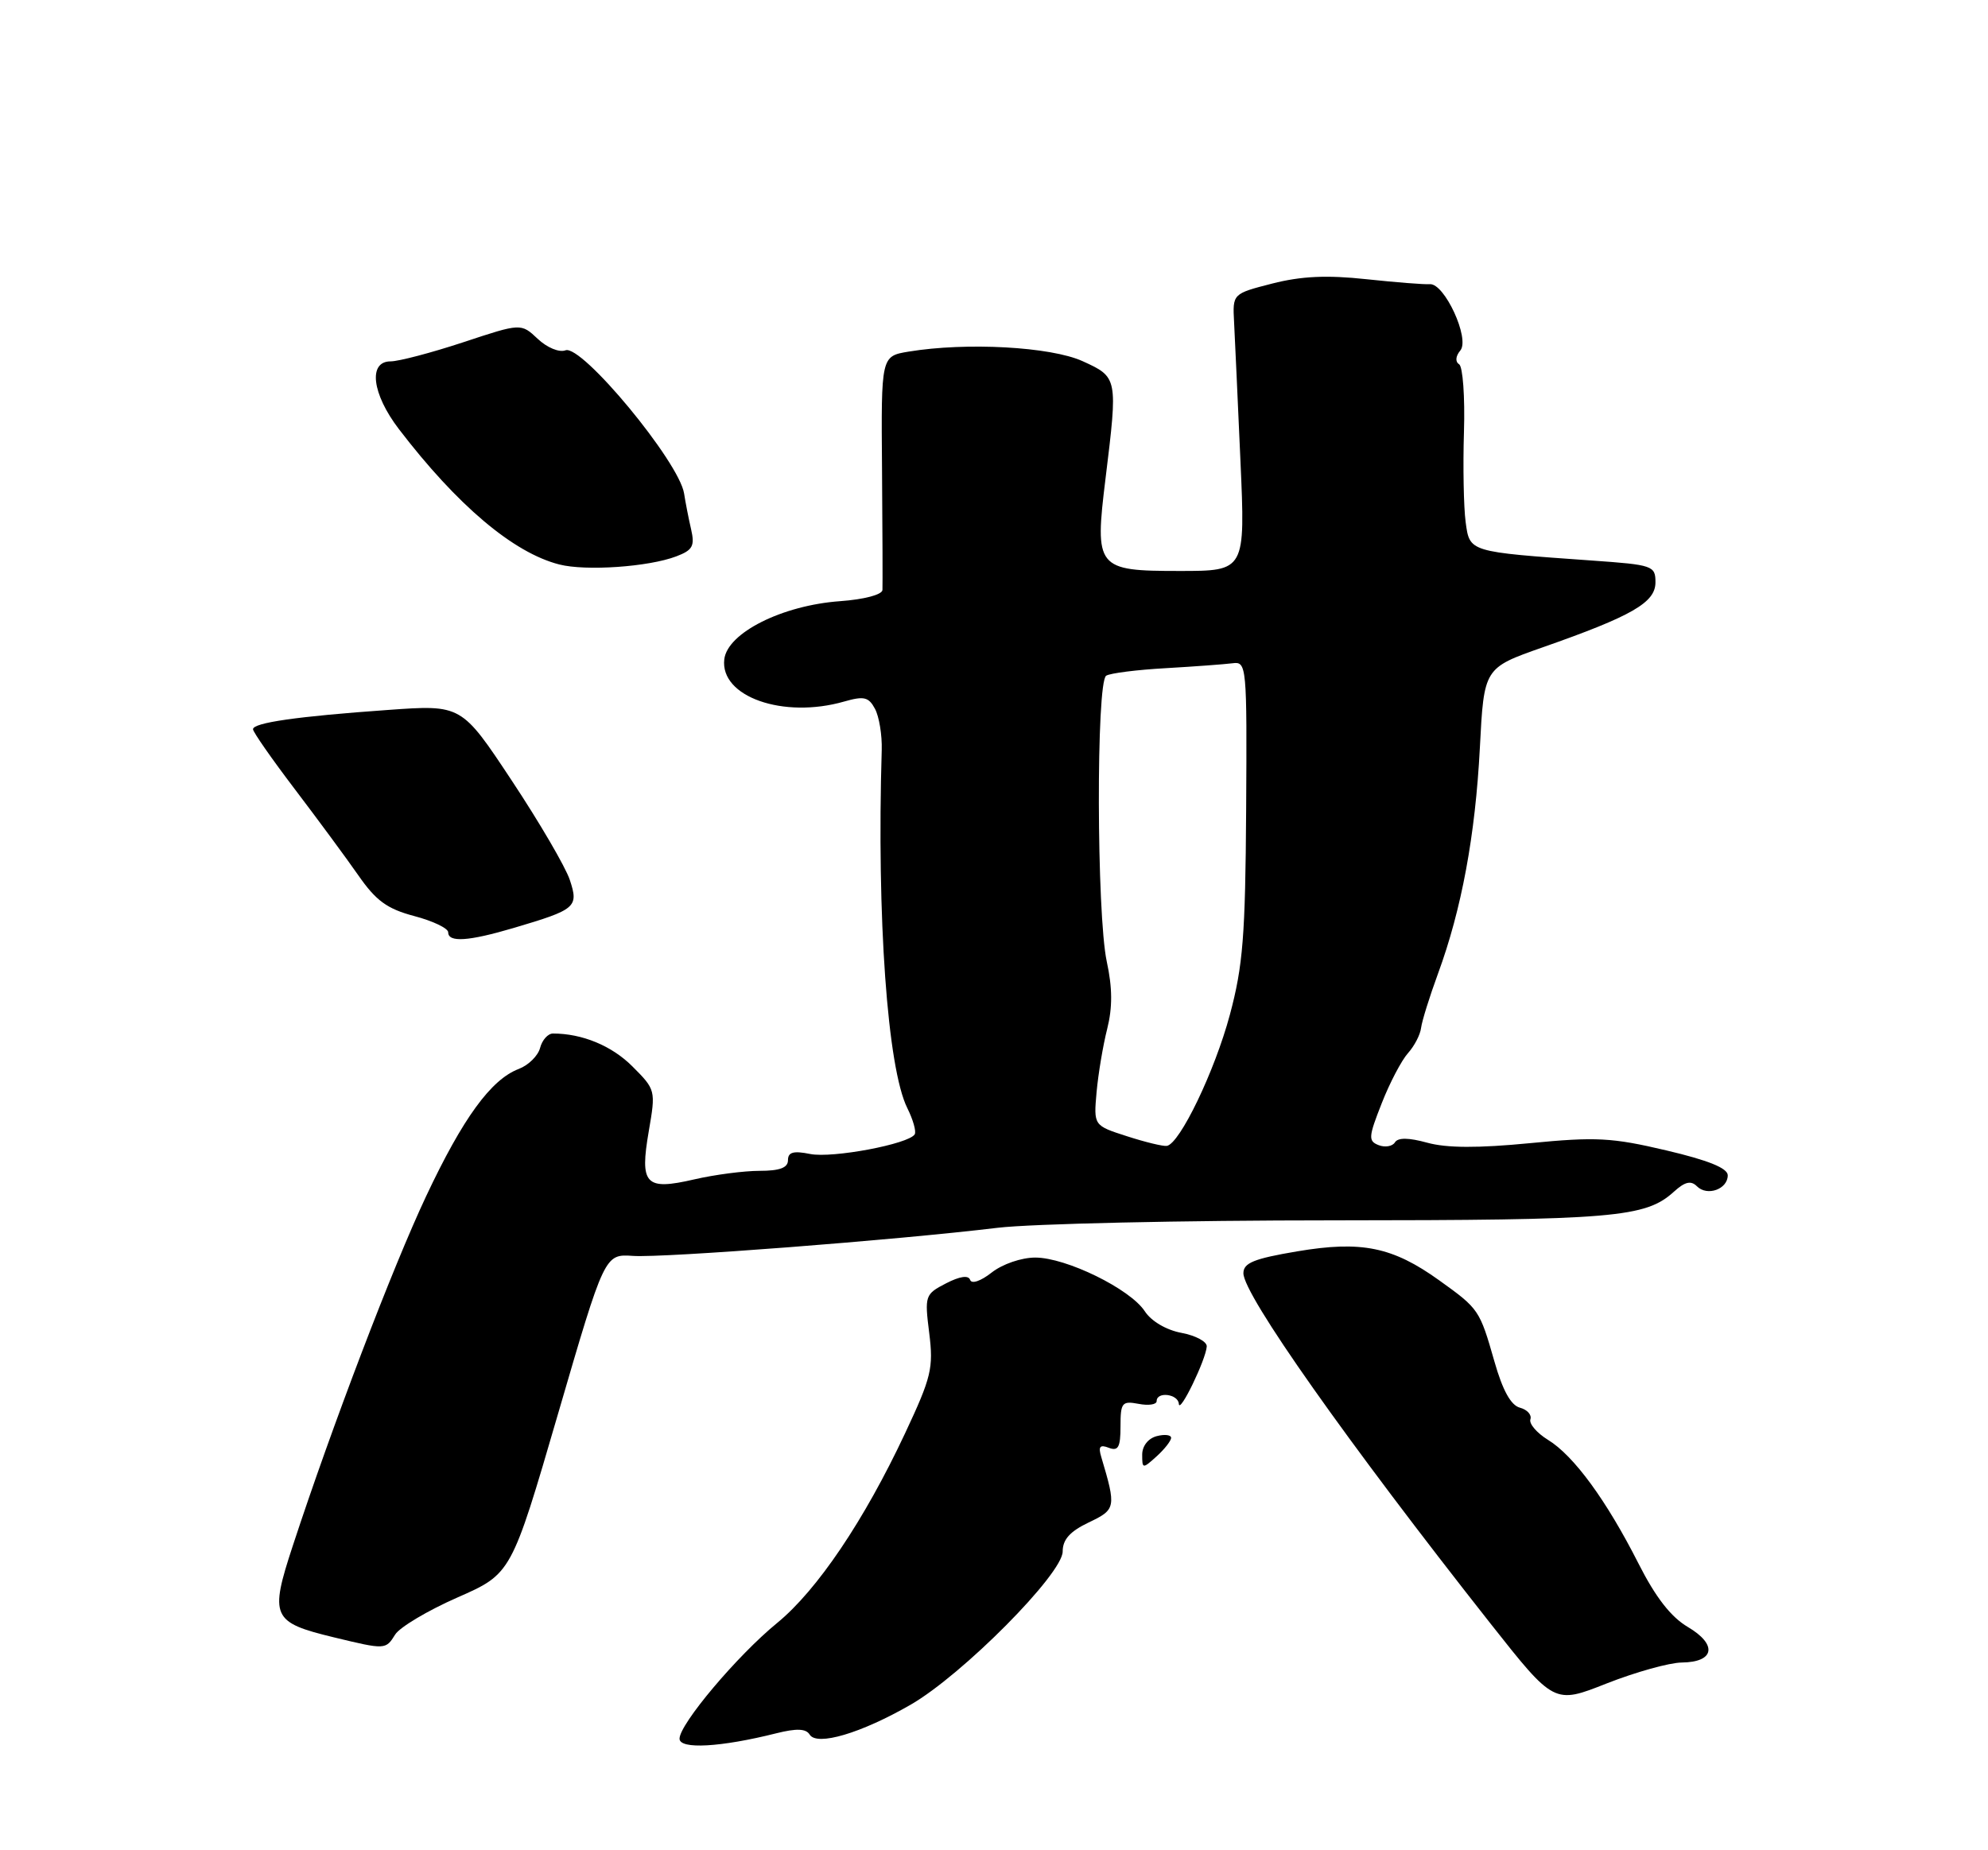 <?xml version="1.0" encoding="UTF-8" standalone="no"?>
<!DOCTYPE svg PUBLIC "-//W3C//DTD SVG 1.1//EN" "http://www.w3.org/Graphics/SVG/1.1/DTD/svg11.dtd" >
<svg xmlns="http://www.w3.org/2000/svg" xmlns:xlink="http://www.w3.org/1999/xlink" version="1.1" viewBox="0 0 275 256">
 <g >
 <path fill="currentColor"
d=" M 107.39 239.82 C 110.19 239.12 111.49 239.17 112.00 240.00 C 113.00 241.63 119.10 239.82 125.98 235.86 C 133.14 231.73 147.00 217.76 147.00 214.67 C 147.00 213.01 148.01 211.89 150.60 210.65 C 154.37 208.86 154.42 208.58 152.34 201.60 C 151.90 200.15 152.15 199.84 153.38 200.32 C 154.69 200.82 155.00 200.24 155.00 197.35 C 155.00 194.07 155.21 193.81 157.50 194.24 C 158.88 194.51 160.00 194.34 160.00 193.86 C 160.00 192.49 162.99 192.87 163.07 194.25 C 163.16 195.68 166.81 188.13 166.93 186.30 C 166.97 185.63 165.40 184.79 163.44 184.42 C 161.34 184.03 159.26 182.81 158.36 181.43 C 156.34 178.34 147.48 174.00 143.21 174.00 C 141.29 174.00 138.67 174.90 137.18 176.07 C 135.67 177.26 134.40 177.69 134.20 177.09 C 133.97 176.41 132.78 176.58 130.86 177.57 C 127.96 179.07 127.89 179.27 128.54 184.45 C 129.14 189.29 128.84 190.55 125.21 198.29 C 119.56 210.35 113.05 220.01 107.51 224.55 C 101.98 229.07 94.00 238.55 94.00 240.57 C 94.00 242.07 99.68 241.76 107.39 239.82 Z  M 232.64 230.03 C 237.19 229.98 237.60 227.55 233.49 225.12 C 231.14 223.74 229.02 221.01 226.64 216.31 C 222.22 207.59 217.69 201.39 214.13 199.22 C 212.59 198.27 211.49 196.99 211.70 196.38 C 211.91 195.76 211.26 195.04 210.25 194.77 C 209.01 194.45 207.86 192.38 206.73 188.40 C 204.68 181.23 204.59 181.10 199.10 177.16 C 192.64 172.52 188.34 171.64 179.44 173.14 C 173.45 174.15 172.00 174.74 172.00 176.17 C 172.00 179.14 186.34 199.47 206.19 224.65 C 214.99 235.80 214.99 235.80 222.24 232.93 C 226.23 231.36 230.91 230.05 232.64 230.03 Z  M 54.67 226.15 C 55.31 225.14 59.18 222.83 63.28 221.03 C 70.74 217.75 70.74 217.75 77.19 195.63 C 83.64 173.50 83.64 173.50 87.57 173.77 C 91.76 174.06 123.85 171.59 138.00 169.88 C 142.68 169.32 163.60 168.85 184.50 168.85 C 223.32 168.83 227.61 168.47 231.56 164.88 C 233.08 163.50 233.91 163.31 234.74 164.14 C 236.16 165.56 239.00 164.54 239.00 162.62 C 239.00 161.63 236.32 160.54 230.49 159.17 C 222.99 157.40 220.76 157.28 211.64 158.17 C 204.45 158.87 200.13 158.85 197.44 158.11 C 194.86 157.40 193.38 157.38 192.96 158.06 C 192.62 158.61 191.61 158.79 190.72 158.45 C 189.25 157.88 189.29 157.33 191.13 152.66 C 192.24 149.82 193.88 146.70 194.77 145.71 C 195.65 144.73 196.47 143.16 196.58 142.21 C 196.70 141.27 197.75 137.90 198.92 134.71 C 202.18 125.83 204.08 115.59 204.71 103.46 C 205.28 92.42 205.28 92.42 213.39 89.57 C 225.79 85.22 229.00 83.37 229.00 80.57 C 229.00 78.28 228.64 78.15 220.25 77.56 C 203.08 76.34 203.31 76.41 202.74 72.21 C 202.47 70.17 202.36 64.56 202.51 59.74 C 202.66 54.92 202.35 50.72 201.84 50.40 C 201.28 50.05 201.35 49.28 202.01 48.49 C 203.36 46.86 199.81 39.15 197.78 39.32 C 197.08 39.38 193.12 39.07 189.00 38.63 C 183.54 38.04 180.00 38.21 176.00 39.23 C 170.50 40.64 170.50 40.64 170.71 44.57 C 170.82 46.73 171.22 55.36 171.59 63.75 C 172.27 79.00 172.27 79.00 163.17 79.00 C 151.68 79.00 151.40 78.64 152.93 66.19 C 154.64 52.25 154.63 52.19 149.75 49.97 C 145.34 47.97 133.68 47.33 125.69 48.65 C 121.88 49.28 121.88 49.28 122.01 64.89 C 122.08 73.48 122.10 81.01 122.07 81.63 C 122.03 82.28 119.54 82.94 116.20 83.18 C 108.19 83.76 100.61 87.57 100.19 91.23 C 99.59 96.40 108.34 99.48 116.76 97.07 C 119.51 96.28 120.16 96.43 121.04 98.08 C 121.61 99.15 122.03 101.70 121.97 103.76 C 121.27 126.95 122.76 147.81 125.51 153.32 C 126.31 154.93 126.77 156.56 126.53 156.95 C 125.70 158.30 115.15 160.28 112.08 159.67 C 109.75 159.20 109.00 159.41 109.00 160.53 C 109.00 161.57 107.87 162.00 105.08 162.00 C 102.92 162.00 98.86 162.53 96.05 163.18 C 89.26 164.75 88.47 163.91 89.75 156.48 C 90.72 150.86 90.69 150.76 87.48 147.55 C 84.63 144.69 80.53 143.00 76.49 143.00 C 75.80 143.00 75.00 143.89 74.71 144.99 C 74.43 146.08 73.10 147.39 71.76 147.90 C 67.92 149.36 64.04 154.69 58.95 165.50 C 54.32 175.33 45.90 197.41 40.51 213.85 C 37.27 223.71 37.61 224.47 46.16 226.54 C 53.32 228.27 53.35 228.27 54.67 226.15 Z  M 162.00 198.94 C 162.00 198.53 161.10 198.42 160.00 198.71 C 158.83 199.02 158.00 200.07 158.00 201.27 C 158.00 203.25 158.06 203.25 160.00 201.50 C 161.10 200.50 162.00 199.35 162.00 198.94 Z  M 71.07 128.39 C 79.69 125.84 80.07 125.52 78.82 121.74 C 78.23 119.96 74.62 113.78 70.79 108.00 C 63.84 97.50 63.84 97.50 53.67 98.23 C 41.10 99.12 35.00 100.00 35.00 100.90 C 35.00 101.28 37.59 104.99 40.75 109.15 C 43.91 113.31 47.88 118.69 49.56 121.10 C 52.01 124.63 53.54 125.75 57.31 126.75 C 59.89 127.43 62.00 128.44 62.00 129.00 C 62.00 130.43 64.82 130.24 71.07 128.39 Z  M 93.55 76.98 C 95.82 76.12 96.13 75.55 95.60 73.23 C 95.25 71.73 94.82 69.50 94.63 68.28 C 93.94 63.89 80.46 47.61 78.22 48.47 C 77.36 48.80 75.67 48.10 74.38 46.88 C 72.07 44.71 72.07 44.71 64.07 47.36 C 59.67 48.81 55.15 50.00 54.03 50.00 C 50.90 50.00 51.45 54.49 55.17 59.36 C 63.25 69.92 71.01 76.48 77.36 78.10 C 81.03 79.04 89.72 78.44 93.55 76.98 Z  M 155.89 157.21 C 151.28 155.73 151.28 155.73 151.69 151.11 C 151.92 148.58 152.58 144.63 153.16 142.35 C 153.90 139.40 153.89 136.69 153.10 133.05 C 151.69 126.47 151.62 94.35 153.02 93.49 C 153.58 93.14 157.29 92.67 161.27 92.45 C 165.25 92.22 169.40 91.91 170.50 91.77 C 172.45 91.51 172.50 92.04 172.38 112.00 C 172.27 129.52 171.94 133.65 170.12 140.43 C 168.03 148.21 163.21 158.24 161.41 158.55 C 160.91 158.63 158.42 158.03 155.89 157.21 Z "/>
</g>
</svg>